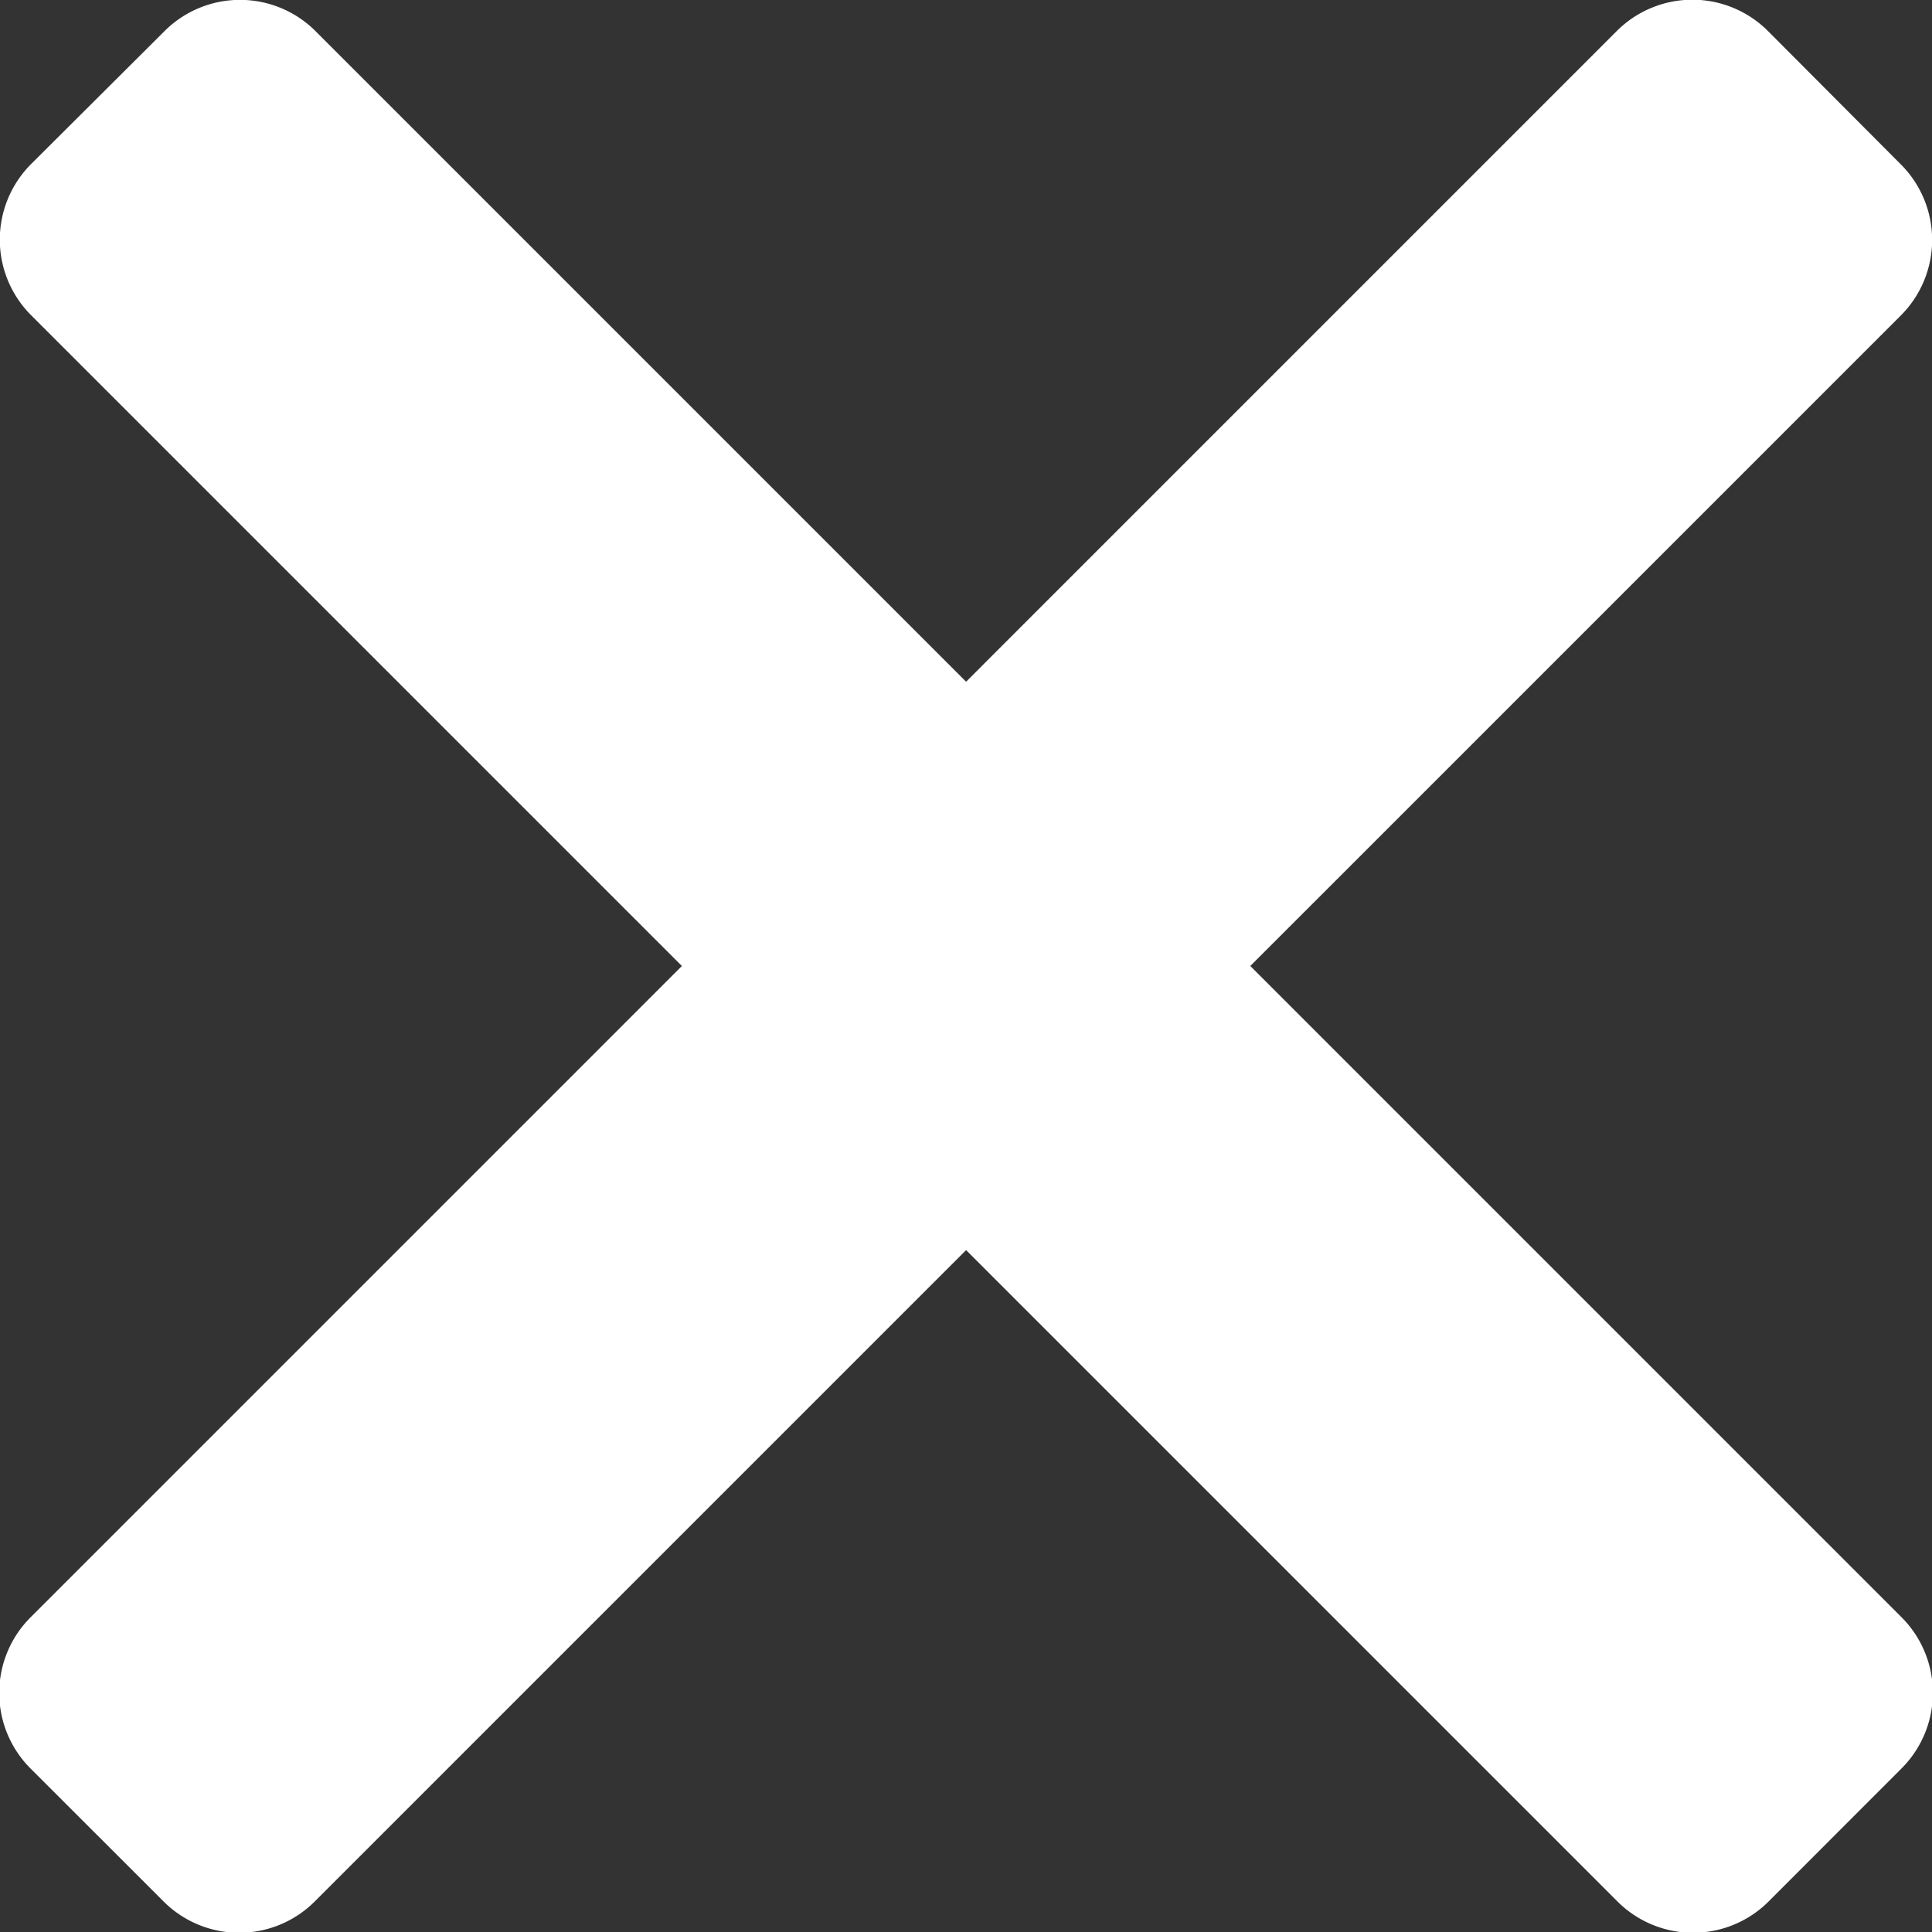 <svg xmlns="http://www.w3.org/2000/svg" width="20.333" height="20.333" viewBox="0 0 20.333 20.333">
  <rect x="0" y="0" width="20.333" height="20.333" fill="#333333" stroke="none"/>
  <g id="Gruppe_352" data-name="Gruppe 352" transform="translate(-15.936 -15.917)">
    <path id="Pfad_86" data-name="Pfad 86" d="M34.547,16.248a1.125,1.125,0,0,0-1.6,0l-5.9,5.9-4.885,4.886-5.9,5.9a1.125,1.125,0,0,0,0,1.6l1.391,1.39a1.125,1.125,0,0,0,1.6,0l5.9-5.9,4.886-4.885,5.9-5.9a1.124,1.124,0,0,0,0-1.594Z" transform="translate(0)" fill="#fff"/>
    <path id="Pfad_87" data-name="Pfad 87" d="M16.268,17.639a1.125,1.125,0,0,0,0,1.6l5.9,5.9,4.886,4.885,5.9,5.9a1.125,1.125,0,0,0,1.6,0l1.39-1.391a1.125,1.125,0,0,0,0-1.6l-5.9-5.9-4.885-4.886-5.9-5.9a1.124,1.124,0,0,0-1.594,0Z" transform="translate(0)" fill="#fff"/>
  </g>
</svg>
